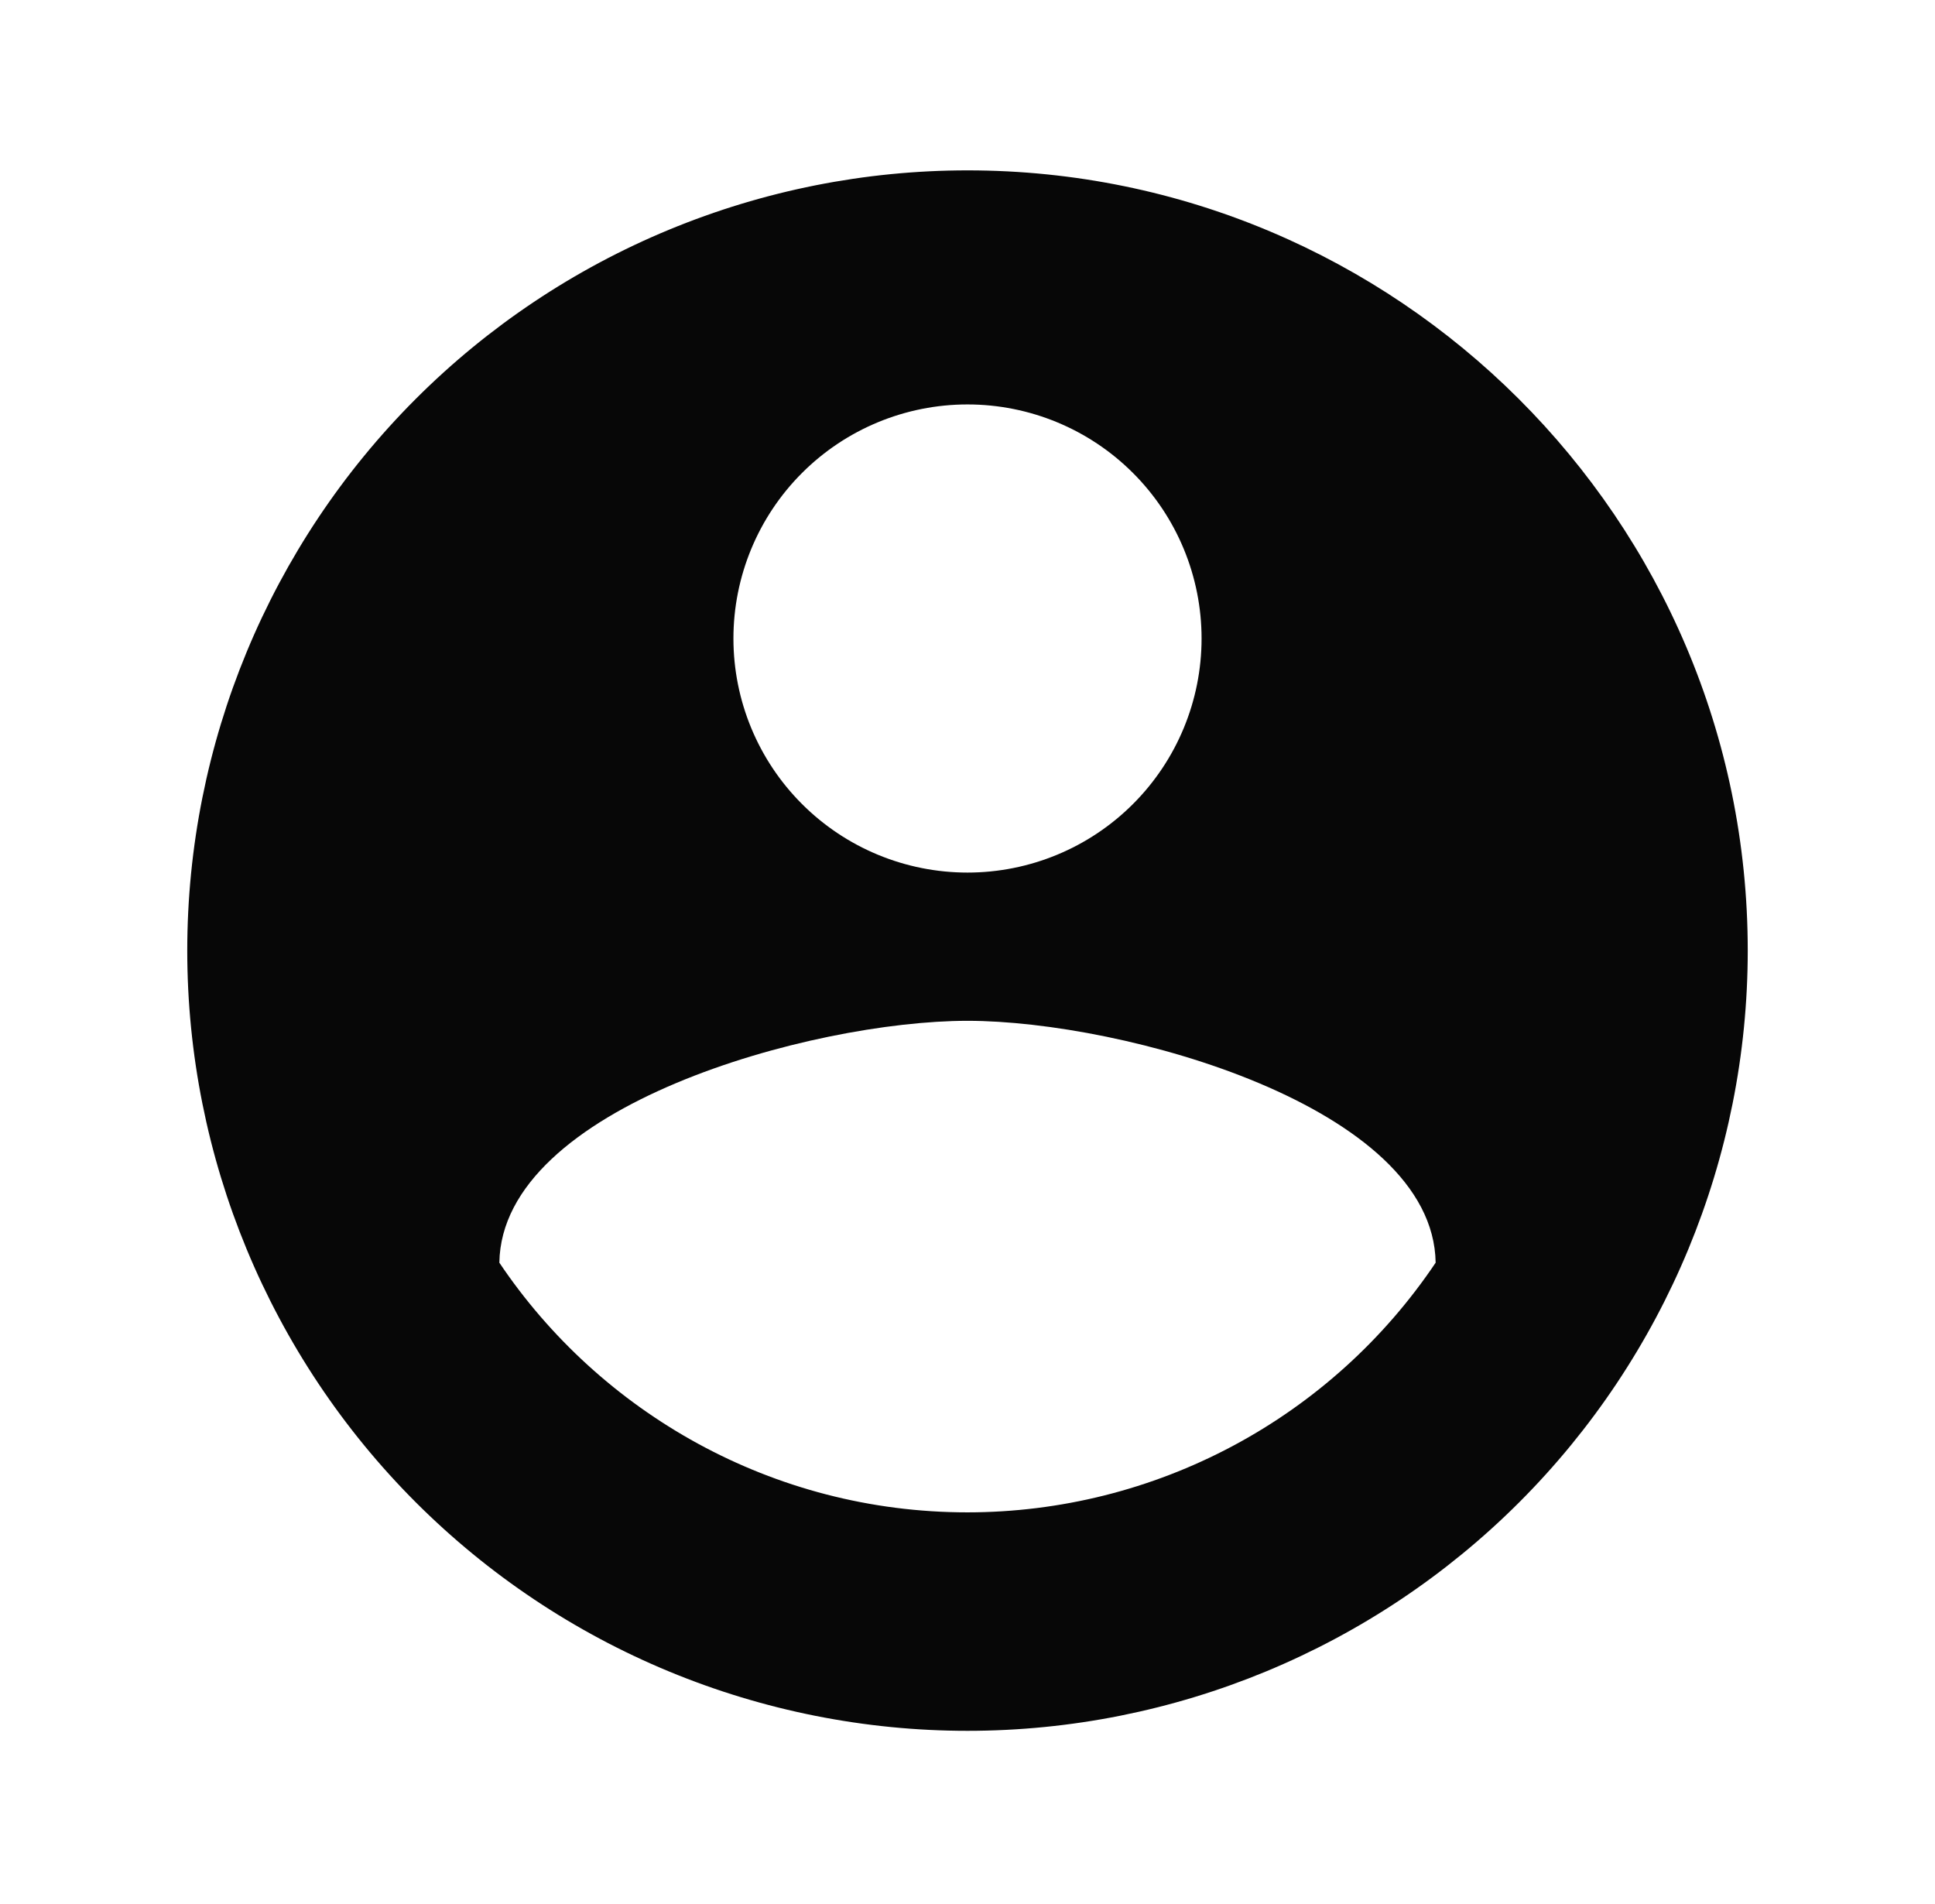 <svg width="62" height="61" viewBox="0 0 62 61" fill="none" xmlns="http://www.w3.org/2000/svg">
<path d="M31 48.459C24.75 48.459 19.225 45.259 16 40.459C16.075 35.459 26 32.709 31 32.709C36 32.709 45.925 35.459 46 40.459C44.347 42.92 42.115 44.937 39.499 46.332C36.883 47.727 33.965 48.458 31 48.459ZM31 12.959C32.989 12.959 34.897 13.749 36.303 15.156C37.71 16.562 38.5 18.47 38.5 20.459C38.5 22.448 37.71 24.356 36.303 25.762C34.897 27.169 32.989 27.959 31 27.959C29.011 27.959 27.103 27.169 25.697 25.762C24.29 24.356 23.5 22.448 23.5 20.459C23.5 18.47 24.29 16.562 25.697 15.156C27.103 13.749 29.011 12.959 31 12.959ZM31 5.459C27.717 5.459 24.466 6.106 21.433 7.362C18.4 8.618 15.644 10.46 13.322 12.781C8.634 17.47 6 23.829 6 30.459C6 37.089 8.634 43.448 13.322 48.137C15.644 50.458 18.4 52.3 21.433 53.556C24.466 54.812 27.717 55.459 31 55.459C37.63 55.459 43.989 52.825 48.678 48.137C53.366 43.448 56 37.089 56 30.459C56 16.634 44.75 5.459 31 5.459Z" fill="#070707"/>
</svg>

